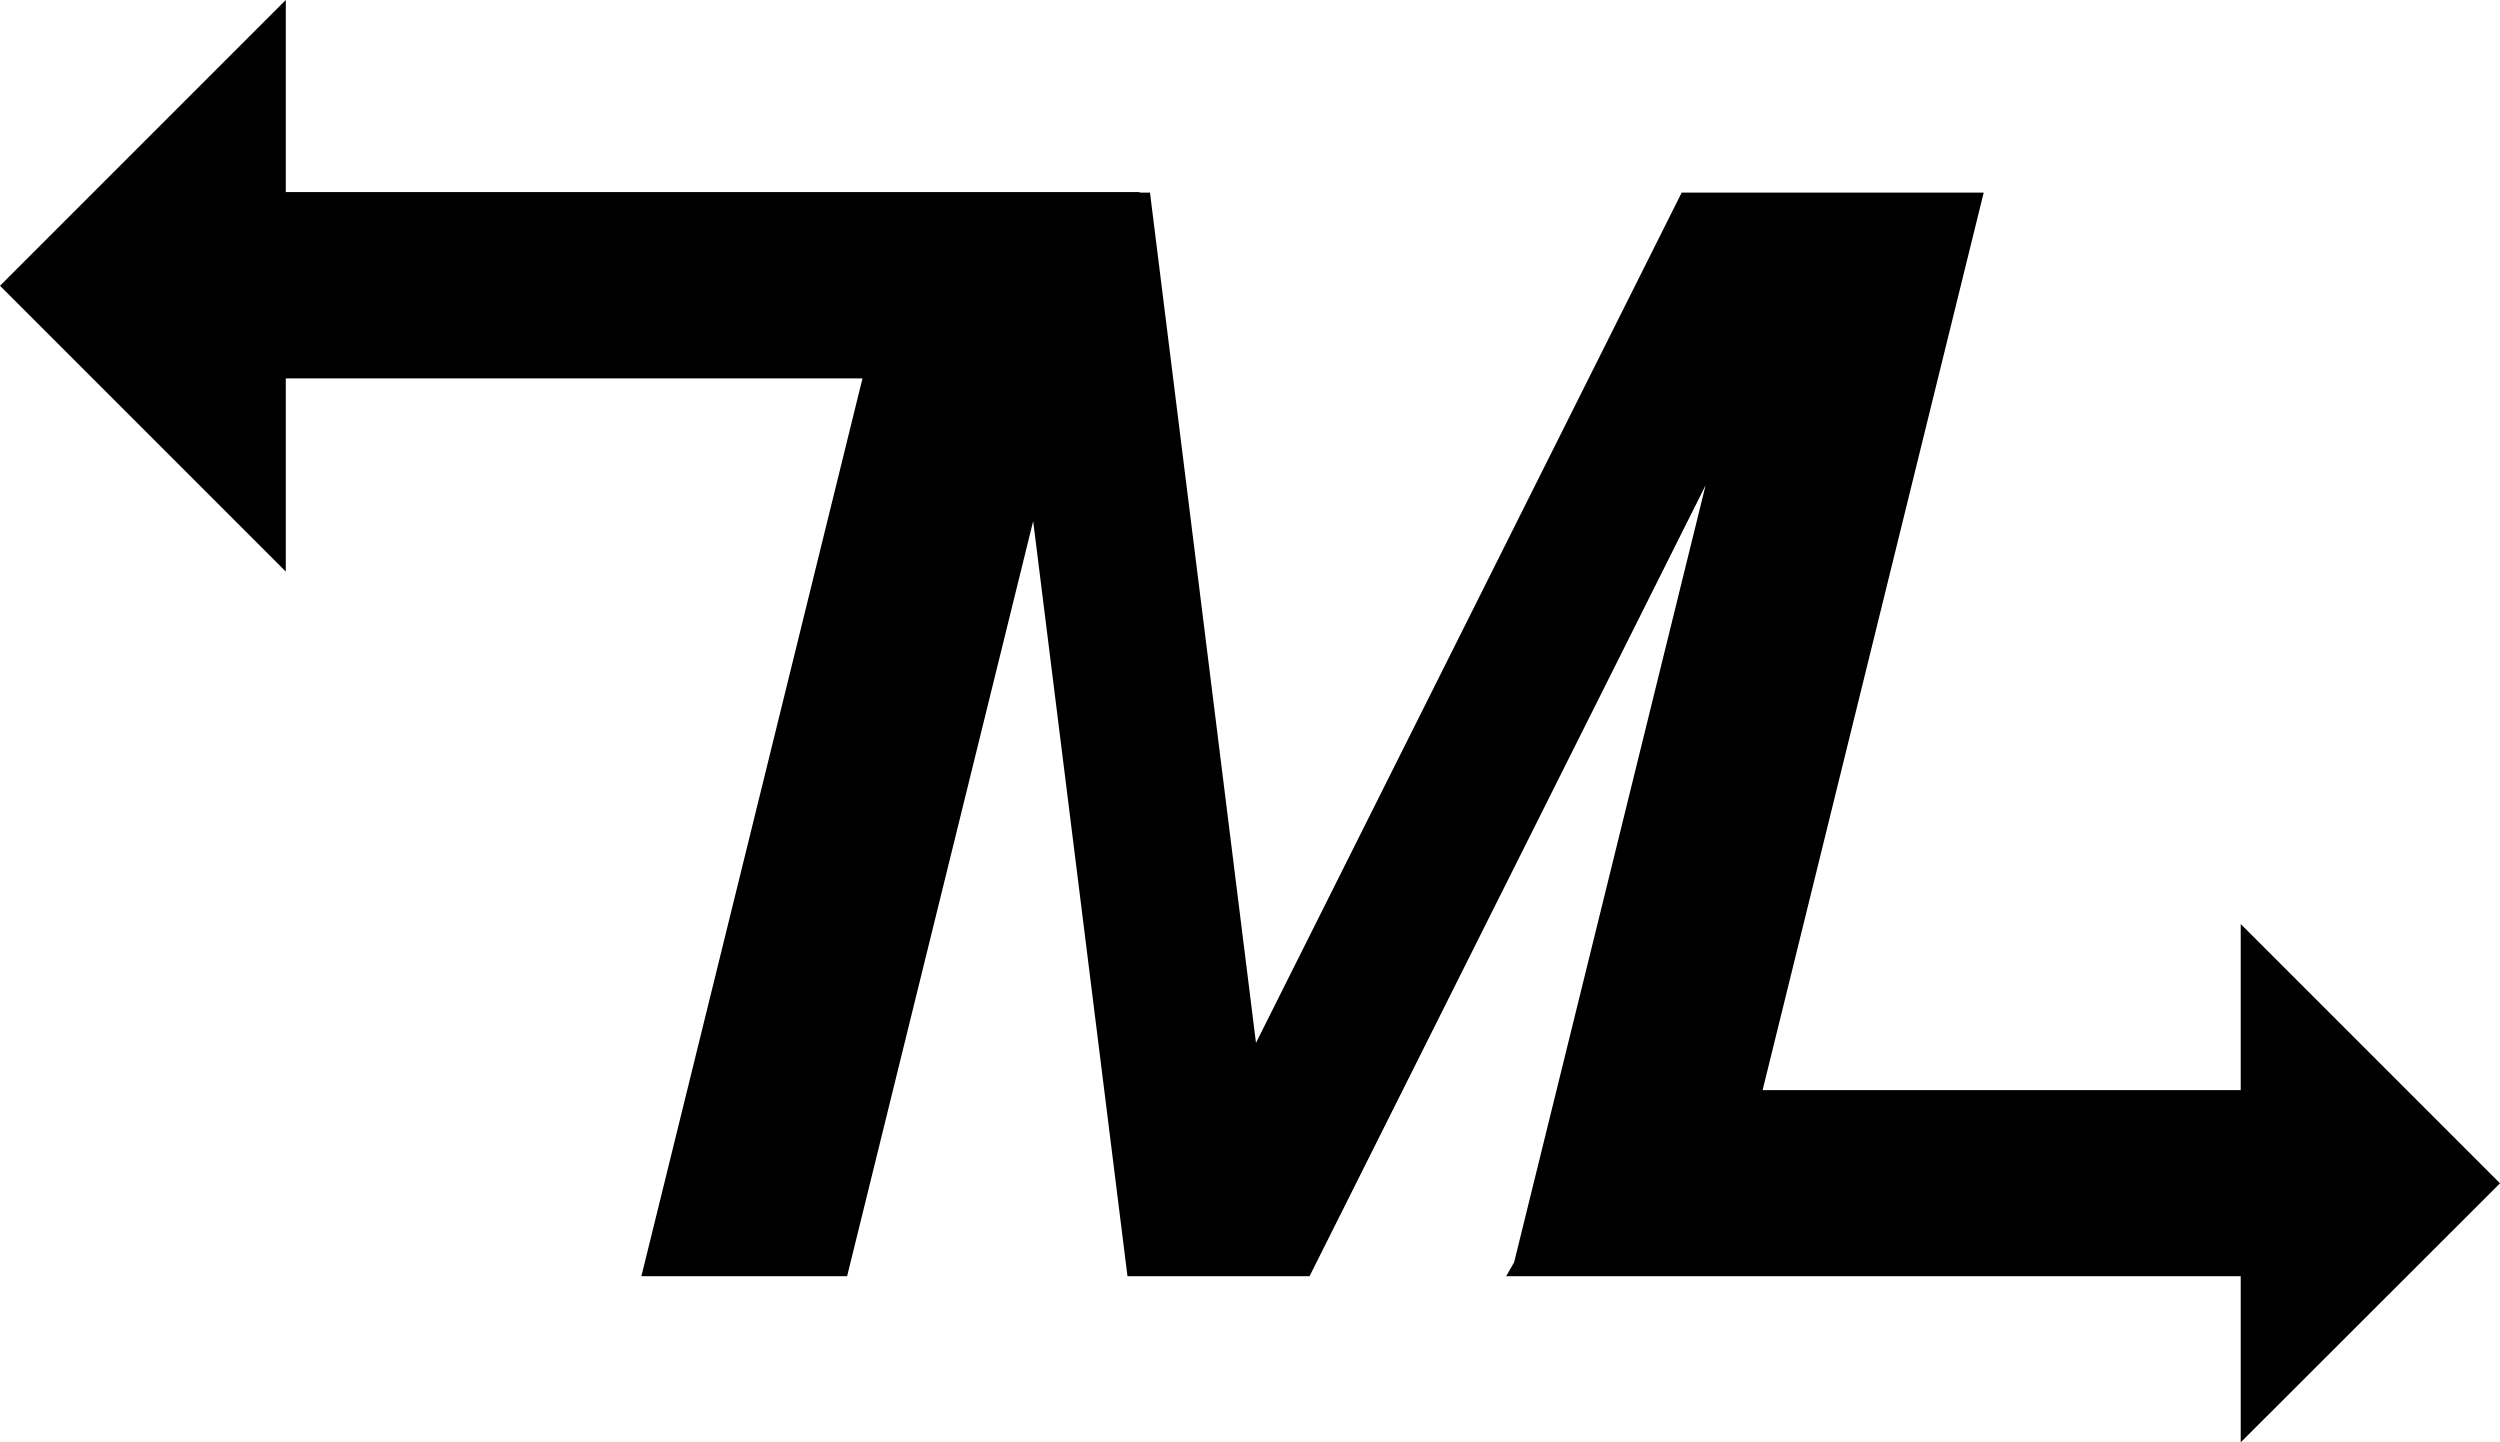 <?xml version="1.0" encoding="utf-8"?>
<!-- Generator: Adobe Illustrator 25.0.0, SVG Export Plug-In . SVG Version: 6.00 Build 0)  -->
<svg version="1.1" id="Livello_1" xmlns="http://www.w3.org/2000/svg" xmlns:xlink="http://www.w3.org/1999/xlink" x="0px" y="0px"
	 viewBox="0 0 877.4 506.2" style="enable-background:new 0 0 877.4 506.2;" xml:space="preserve">
<polygon points="877.4,415.3 786.4,324.3 786.4,382.6 618.6,382.6 696.2,67.6 590.2,67.6 440.8,366 403.6,67.6 399.9,67.6 400,67.4 
	100.3,67.4 100.3,0 0,100.3 100.3,200.6 100.3,132.8 302.7,132.8 225.1,447.9 297.3,447.9 362.6,182.9 395.7,447.9 459.6,447.9 
	598.6,170.3 531.4,443 528.6,447.9 786.4,447.9 786.4,506.2 "/>
</svg>
